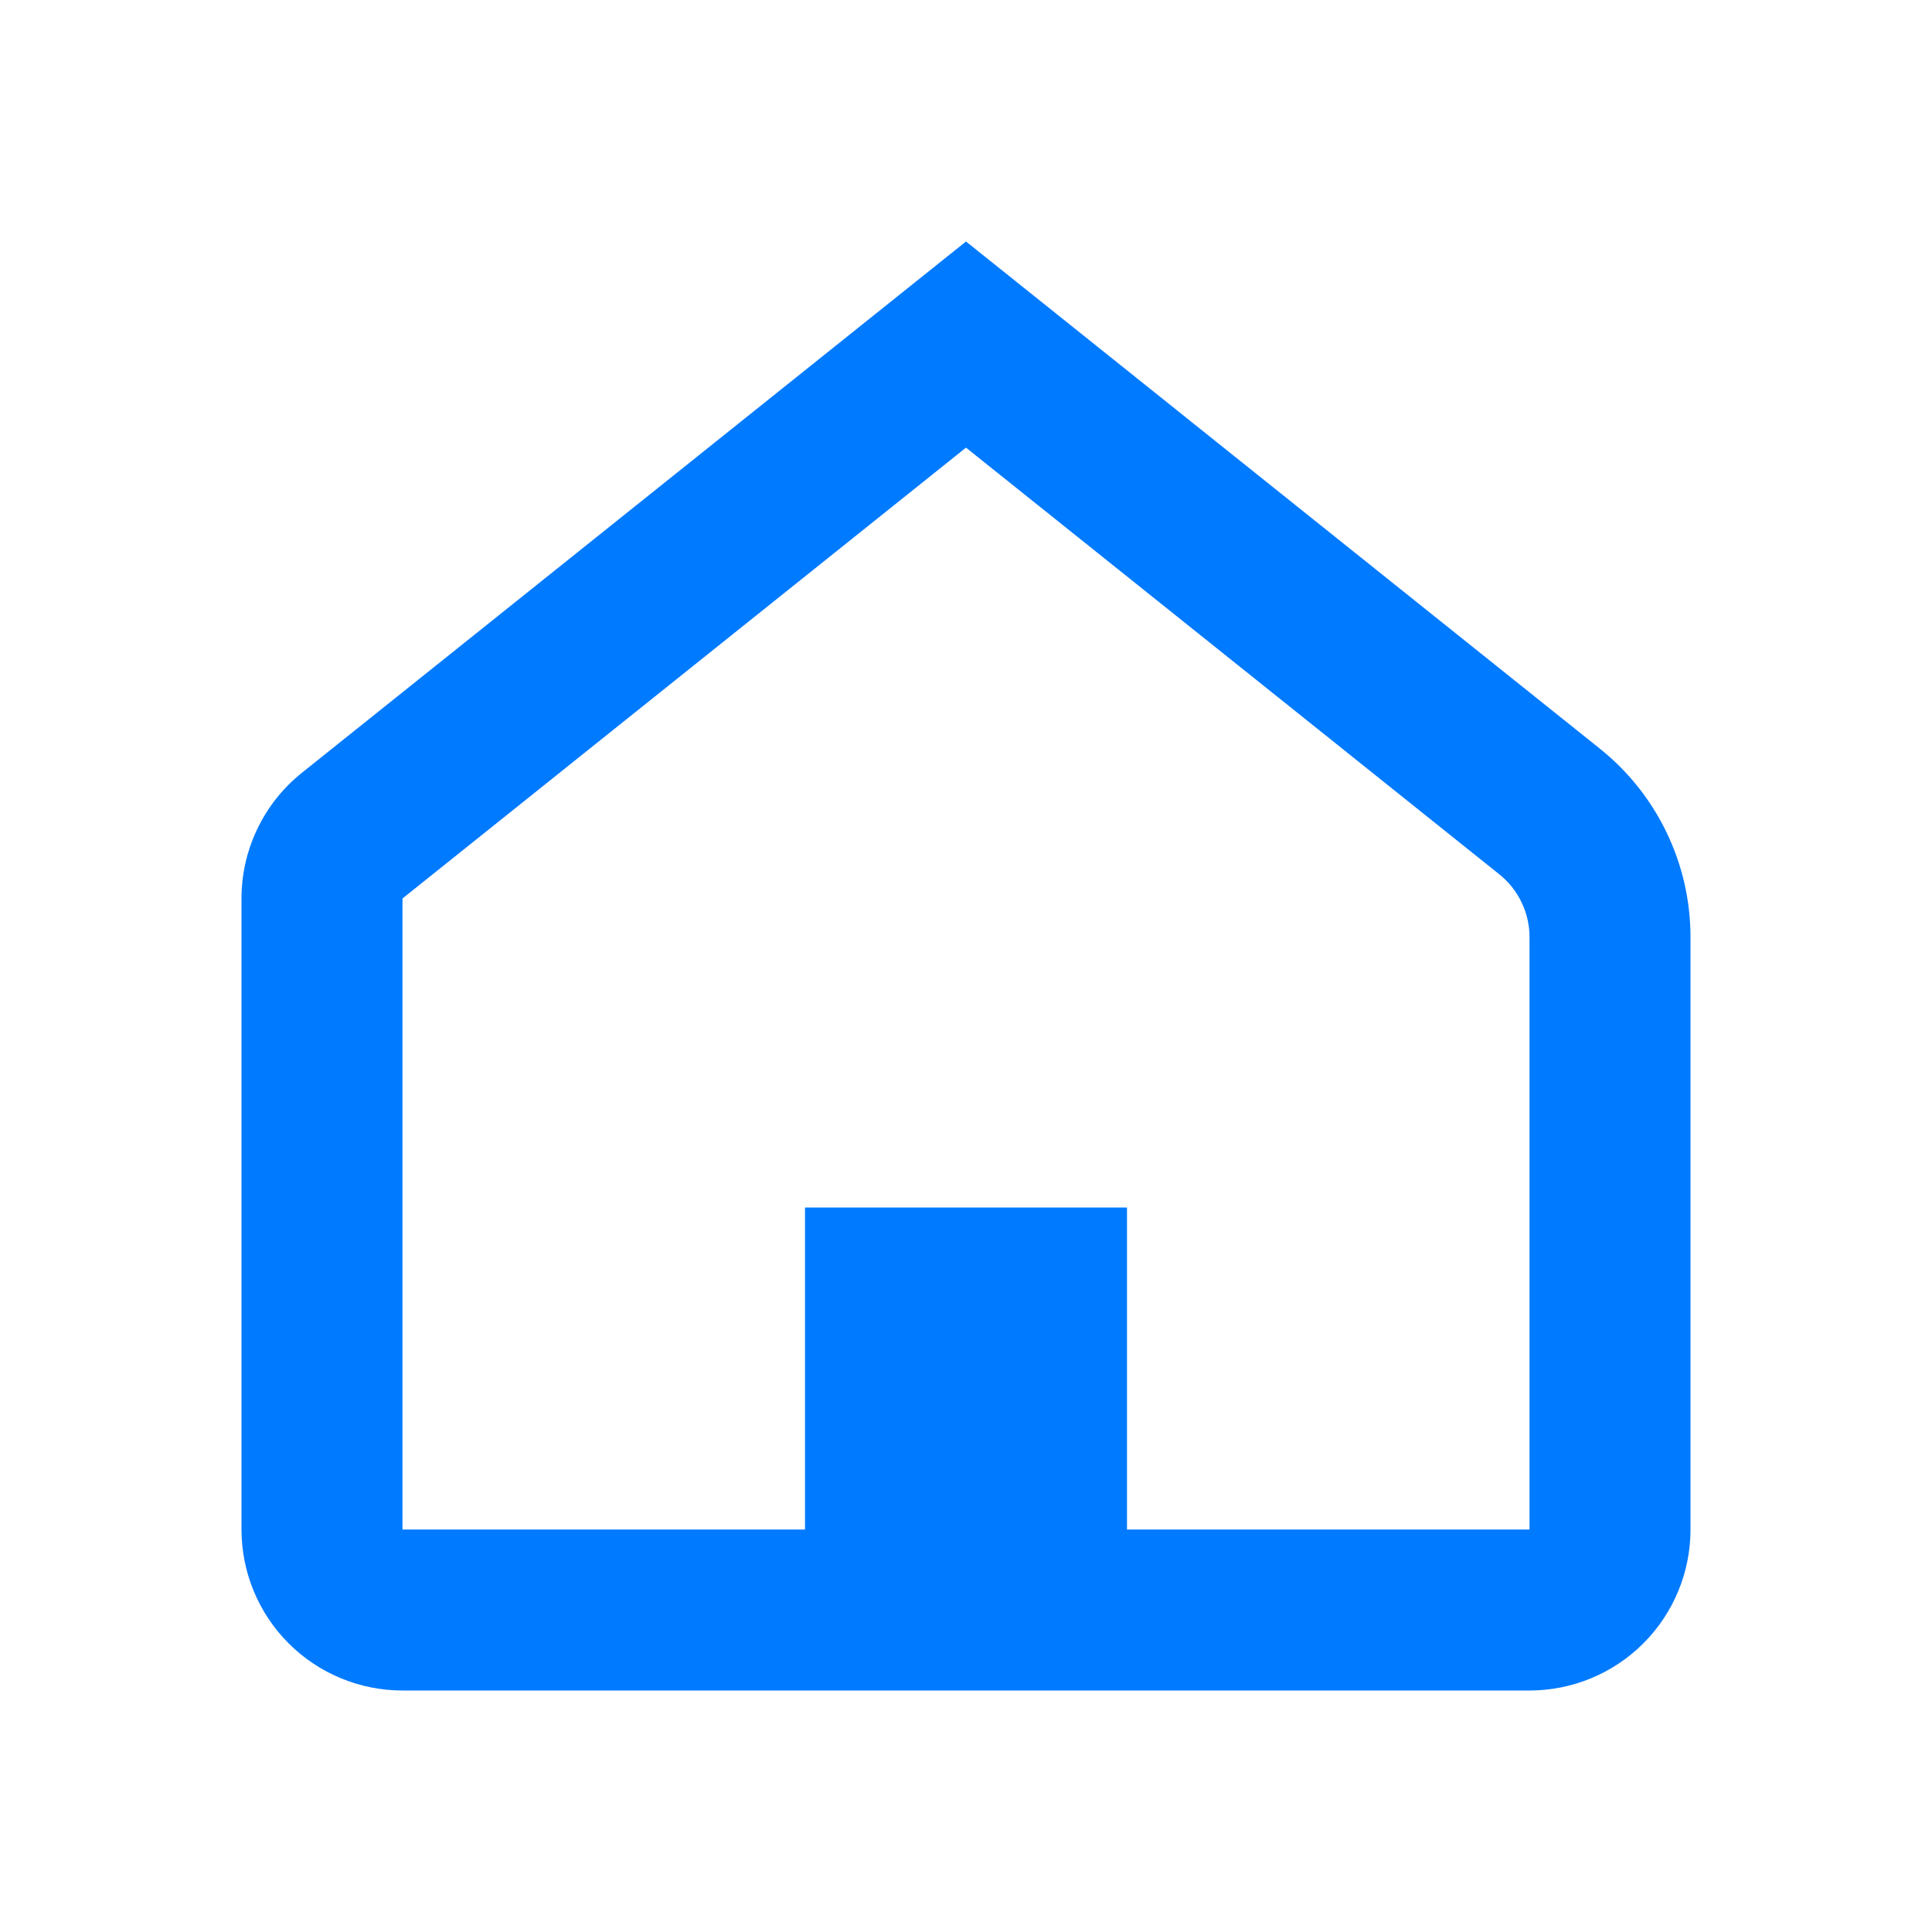 <svg width="40" height="40" viewBox="0 0 40 40" fill="none" xmlns="http://www.w3.org/2000/svg">
<path d="M20 9.268L8.333 18.602V31.667H16.667V25H23.333V31.667H31.667V19.403C31.667 19.153 31.611 18.907 31.502 18.681C31.394 18.456 31.237 18.258 31.042 18.102L20 9.268ZM20 5L33.123 15.5C33.709 15.968 34.181 16.562 34.506 17.237C34.831 17.913 35 18.652 35 19.402V31.667C35 32.551 34.649 33.399 34.024 34.024C33.399 34.649 32.551 35 31.667 35H8.333C7.449 35 6.601 34.649 5.976 34.024C5.351 33.399 5 32.551 5 31.667V18.602C5 18.102 5.112 17.609 5.329 17.159C5.545 16.708 5.86 16.312 6.25 16L20 5Z" fill="#007AFF"/>
</svg>
